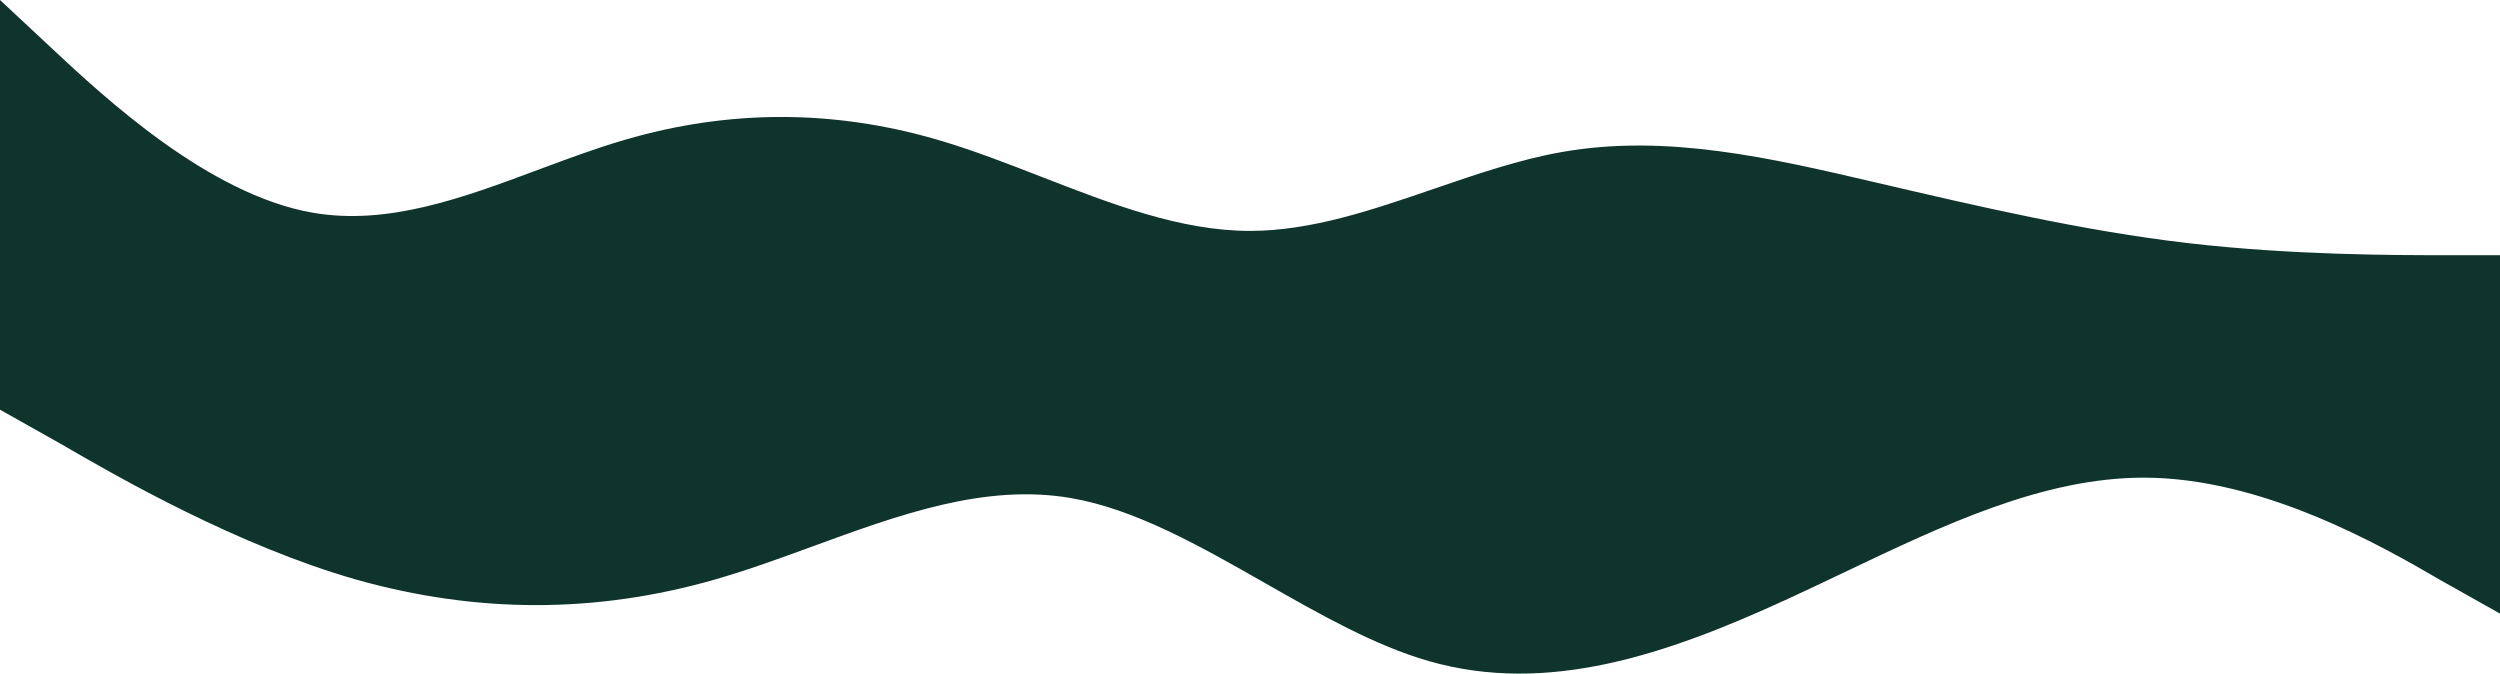 <svg width="1440" height="388" viewBox="0 0 1440 388" fill="none" xmlns="http://www.w3.org/2000/svg">
<path fill-rule="evenodd" clip-rule="evenodd" d="M1410 147H1440V189V353.435L1405.2 333.86C1371.6 314.284 1303.2 275.133 1234.8 275.133C1176.66 275.133 1119.36 302.452 1062.19 329.706C1050.93 335.078 1039.66 340.448 1028.4 345.605C960 376.926 891.6 400.417 823.2 380.841C791.892 371.881 760.333 353.898 728.752 335.904C691.337 314.584 653.892 293.248 616.8 286.878C567.4 278.395 518 296.461 468.6 314.526C449.6 321.474 430.6 328.422 411.6 333.86C343.2 353.435 274.8 353.435 205.2 333.86C136.8 314.284 68.4 275.133 34.8 255.557L0 235.982V189V0L30 28C60 56 120 112 180 122.5C223.333 130.083 266.667 113.934 310 97.784C326.667 91.573 343.333 85.361 360 80.5C420 63 480 63 540 80.5C560 86.333 580 94.111 600 101.889C640 117.444 680 133 720 133C755.294 133 790.588 120.889 825.882 108.779C850.588 100.301 875.294 91.823 900 87.5C960 77 1020 91 1080 105L1080 105C1140 119 1200 133 1260 140C1320 147 1380 147 1410 147Z" fill="#0F342C"/>
</svg>
